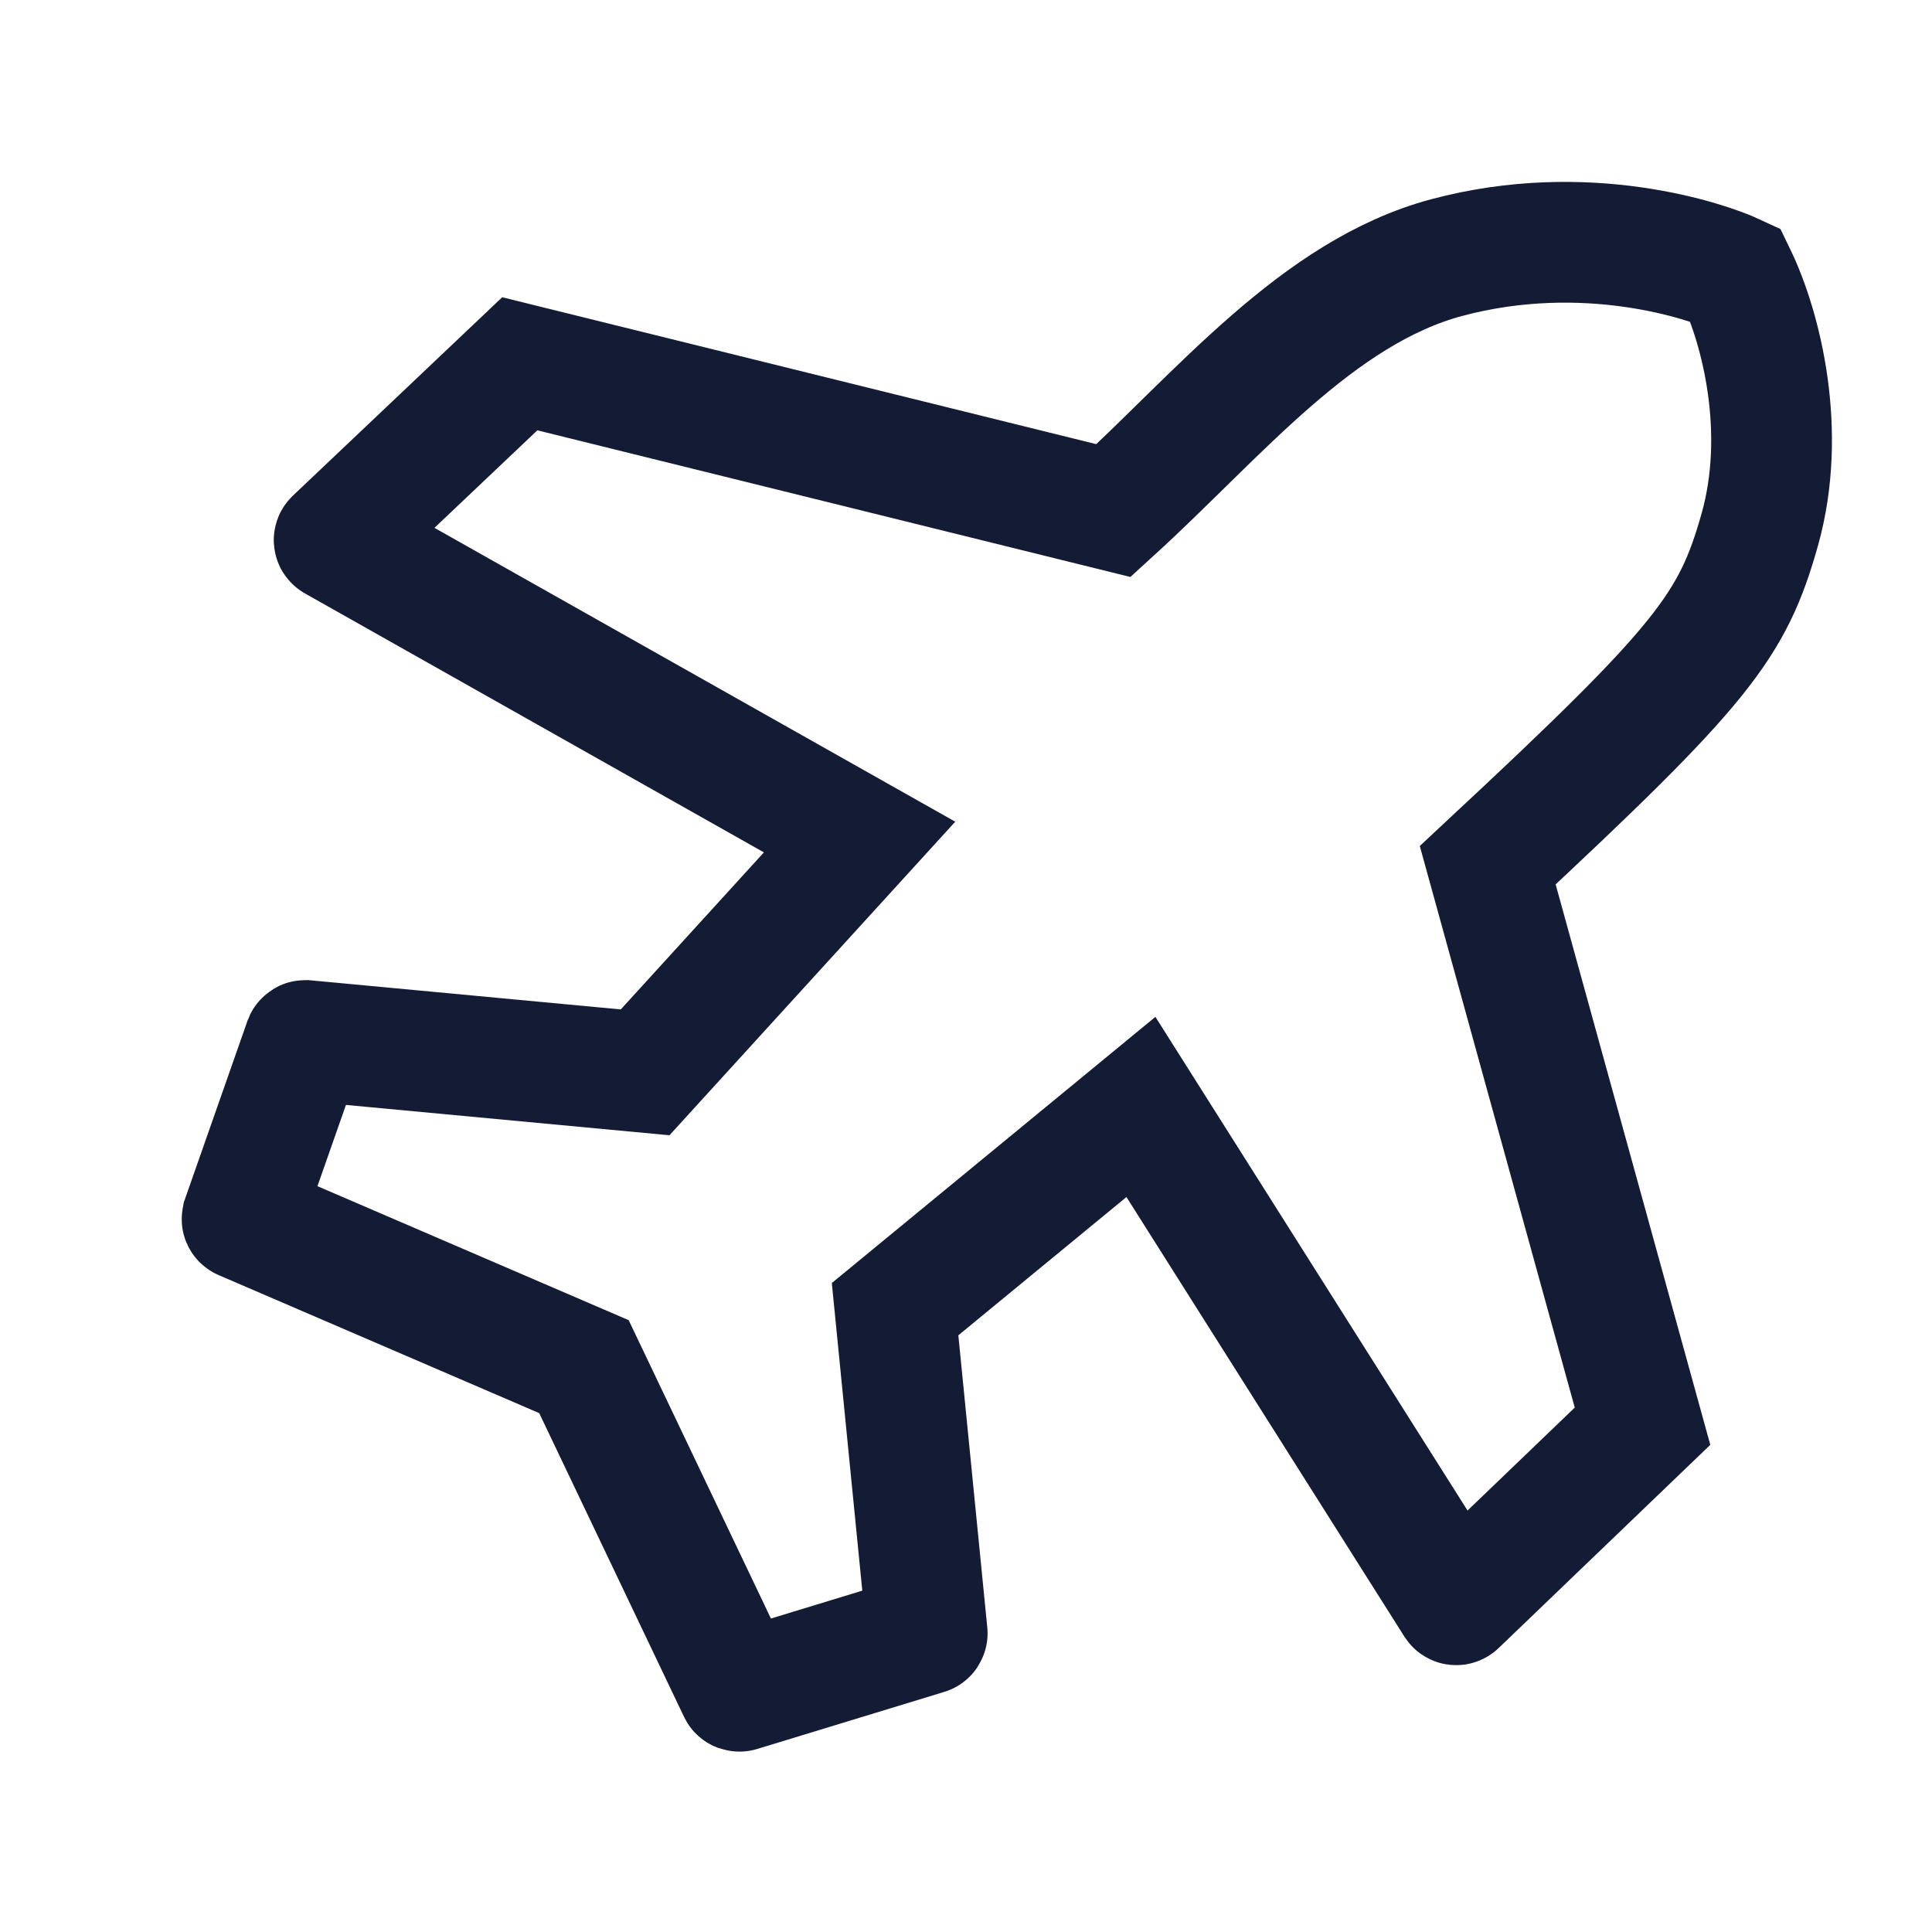 <svg width="24" height="24" viewBox="0 0 24 24" fill="none" xmlns="http://www.w3.org/2000/svg">
<path d="M9.174 21.004L7.254 16.977L3.013 15.151C3.008 15.149 3.006 15.144 3.007 15.139L3.781 12.932C3.783 12.927 3.787 12.925 3.792 12.925L8.014 13.321L10.678 10.398L4.156 6.718C4.15 6.715 4.149 6.707 4.154 6.702L6.457 4.519L13.833 6.343C15.137 5.154 16.36 3.631 17.971 3.2C19.704 2.737 21.198 3.243 21.559 3.412C21.886 4.086 22.2 5.371 21.861 6.577C21.522 7.782 21.152 8.26 18.481 10.748L20.404 17.717L18.097 19.932C18.092 19.937 18.084 19.936 18.08 19.93L14.173 13.751L11.119 16.263L11.518 20.29C11.519 20.294 11.516 20.299 11.511 20.3L9.187 21.009C9.182 21.011 9.176 21.009 9.174 21.004Z" stroke="#141B34" stroke-width="1.5"/>
</svg>
